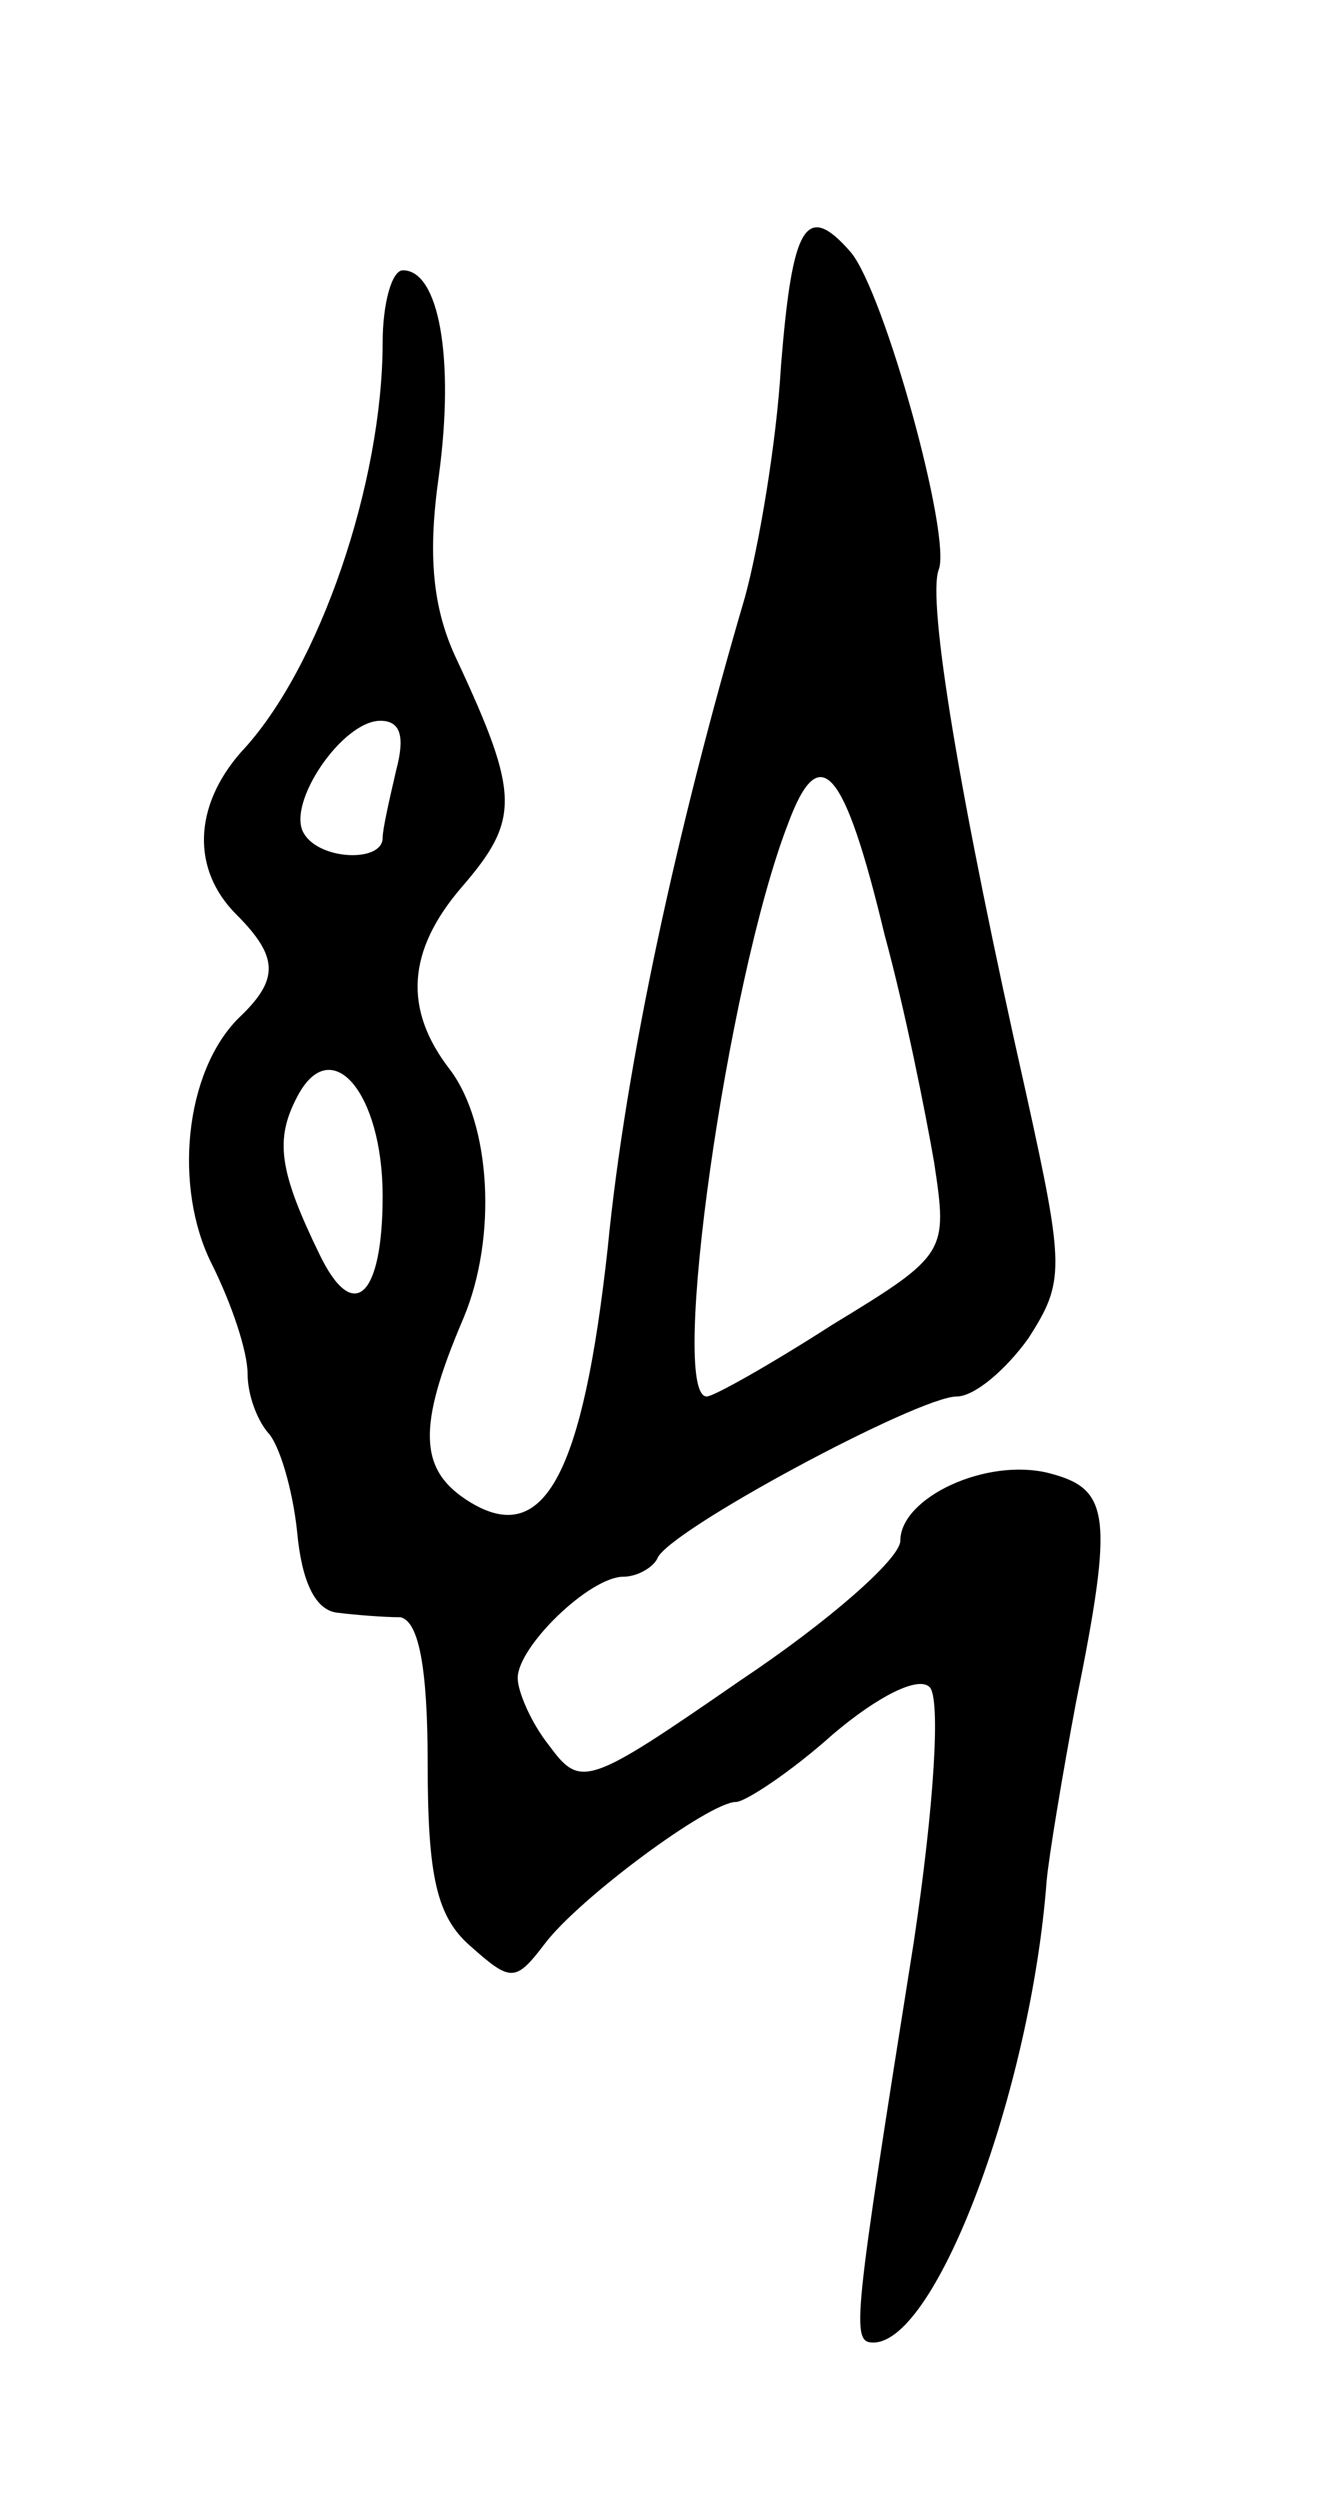 <svg version="1.0" xmlns="http://www.w3.org/2000/svg"
 width="59pt" height="111pt" viewBox="0 0 59 111"
 preserveAspectRatio="xMidYMid meet">
<g transform="translate(0,111) scale(0.1,-0.1)"
fill="#000000" stroke="none">
<path d="M347 948 c-2 -35 -10 -81 -16 -103 -30 -102 -53 -207 -61 -289 -11
-100 -28 -133 -61 -113 -23 14 -24 33 -3 82 15 36 12 86 -6 110 -21 27 -19 53
5 81 26 30 26 41 -2 101 -11 23 -13 47 -8 82 7 52 0 91 -16 91 -5 0 -9 -15 -9
-32 0 -62 -28 -145 -63 -182 -21 -24 -22 -52 -2 -72 19 -19 19 -29 1 -46 -24
-24 -29 -75 -12 -109 9 -18 16 -39 16 -49 0 -9 4 -20 9 -26 5 -5 11 -25 13
-44 2 -22 8 -35 18 -36 8 -1 21 -2 28 -2 8 -2 12 -22 12 -65 0 -50 4 -68 19
-81 18 -16 20 -16 33 1 15 20 73 63 85 63 4 0 24 13 43 30 20 17 38 26 43 21
5 -5 2 -53 -7 -113 -27 -170 -28 -178 -18 -178 28 0 70 112 77 205 1 11 7 47
13 79 17 84 15 95 -12 102 -28 7 -66 -11 -66 -30 0 -8 -32 -36 -71 -62 -68
-47 -71 -48 -85 -29 -8 10 -14 24 -14 30 0 14 32 45 47 45 6 0 13 4 15 8 4 12
116 72 133 72 8 0 22 12 32 26 16 25 16 31 -1 108 -30 133 -44 219 -39 233 6
14 -24 123 -39 141 -20 23 -26 12 -31 -50z m-171 -180 c-3 -13 -6 -26 -6 -30
0 -11 -28 -10 -35 2 -8 13 17 50 34 50 9 0 11 -7 7 -22z m217 -73 c9 -33 18
-78 22 -101 6 -40 6 -41 -45 -72 -28 -18 -53 -32 -56 -32 -17 0 9 184 36 254
14 38 25 26 43 -49z m-223 -116 c0 -45 -13 -57 -28 -26 -18 37 -20 51 -10 70
15 29 38 2 38 -44z"/>
</g>
</svg>
